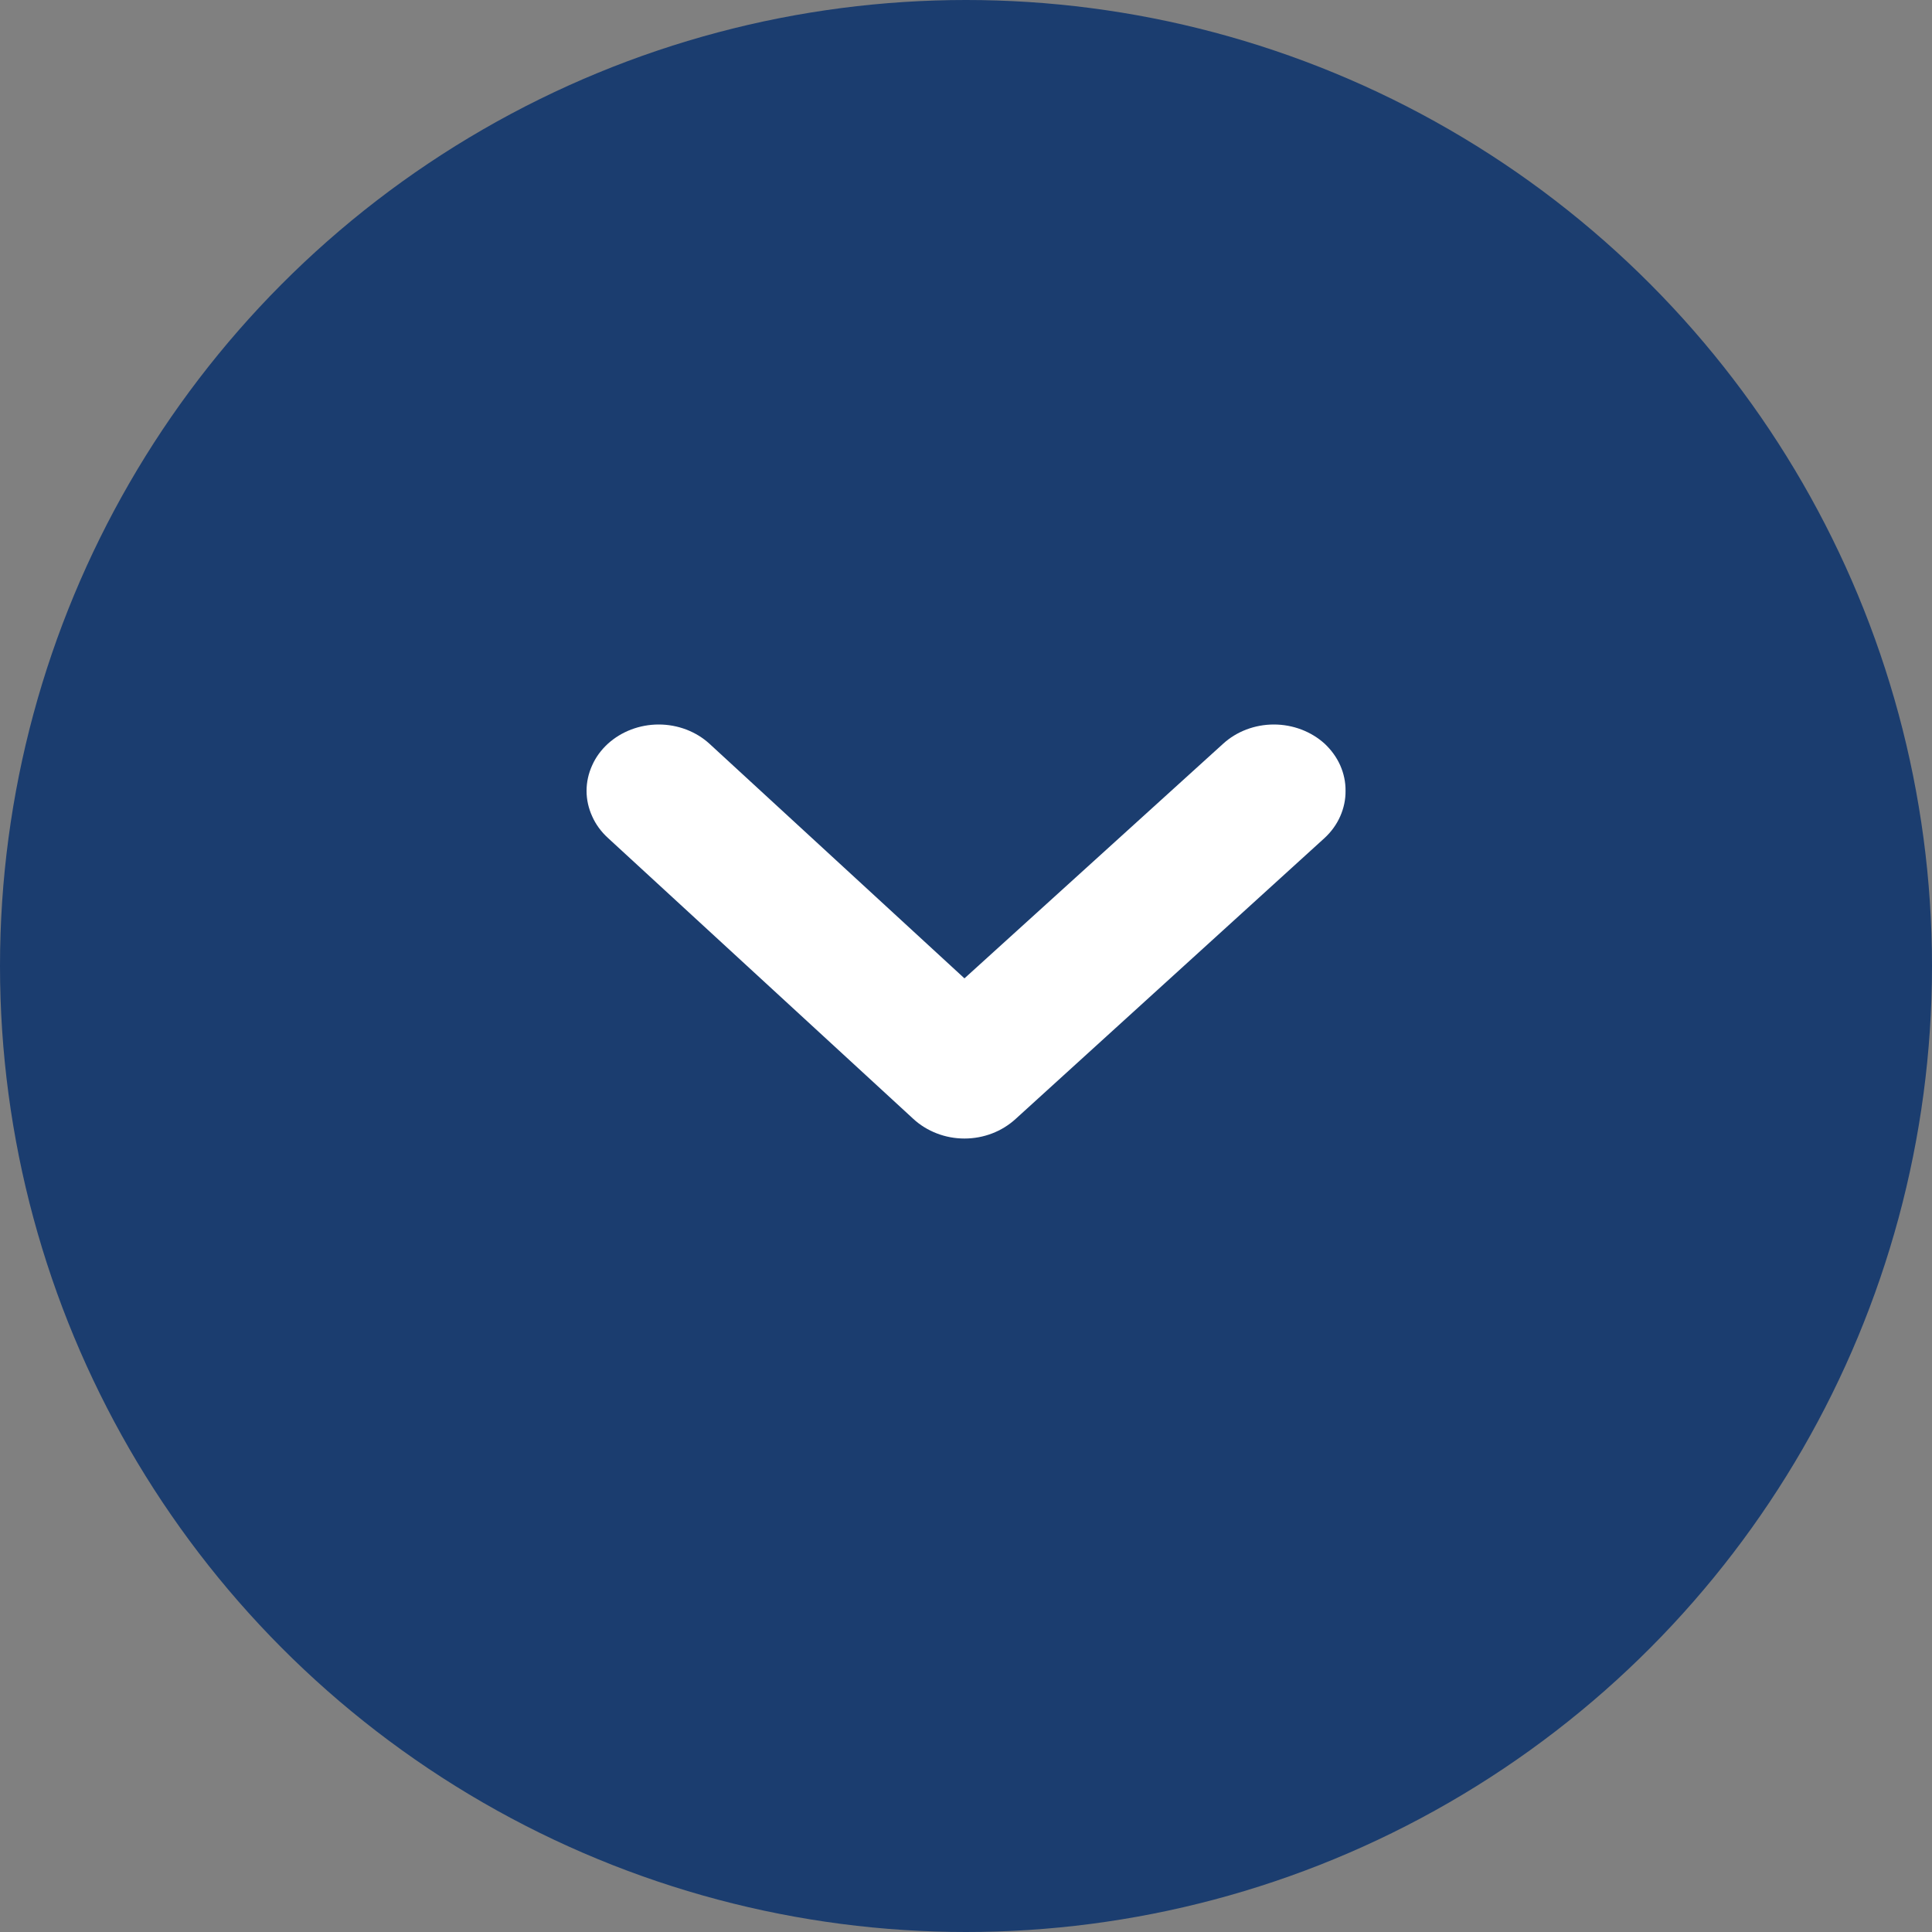<svg width="20" height="20" viewBox="0 0 20 20" fill="none" xmlns="http://www.w3.org/2000/svg">
<rect x="0" y="0" width="20" height="20" fill="#808080" stroke="none"/>
<circle cx="10" cy="10" r="10" fill="#1B3D6F"/>
<path d="M9.984 10.128L7.344 7.699C7.205 7.572 7.016 7.5 6.819 7.5C6.622 7.5 6.433 7.572 6.293 7.699C6.223 7.763 6.167 7.839 6.13 7.923C6.092 8.006 6.072 8.096 6.072 8.187C6.072 8.277 6.092 8.367 6.13 8.45C6.167 8.534 6.223 8.61 6.293 8.674L9.455 11.583C9.524 11.647 9.607 11.698 9.698 11.733C9.788 11.768 9.886 11.786 9.984 11.786C10.083 11.786 10.18 11.768 10.271 11.733C10.362 11.698 10.444 11.647 10.514 11.583L13.713 8.674C13.782 8.61 13.837 8.534 13.874 8.45C13.911 8.366 13.93 8.277 13.929 8.187C13.93 8.096 13.911 8.007 13.874 7.923C13.837 7.84 13.782 7.764 13.713 7.699C13.573 7.572 13.384 7.5 13.187 7.5C12.99 7.5 12.801 7.572 12.662 7.699L9.984 10.128Z" fill="white"/>
</svg>

